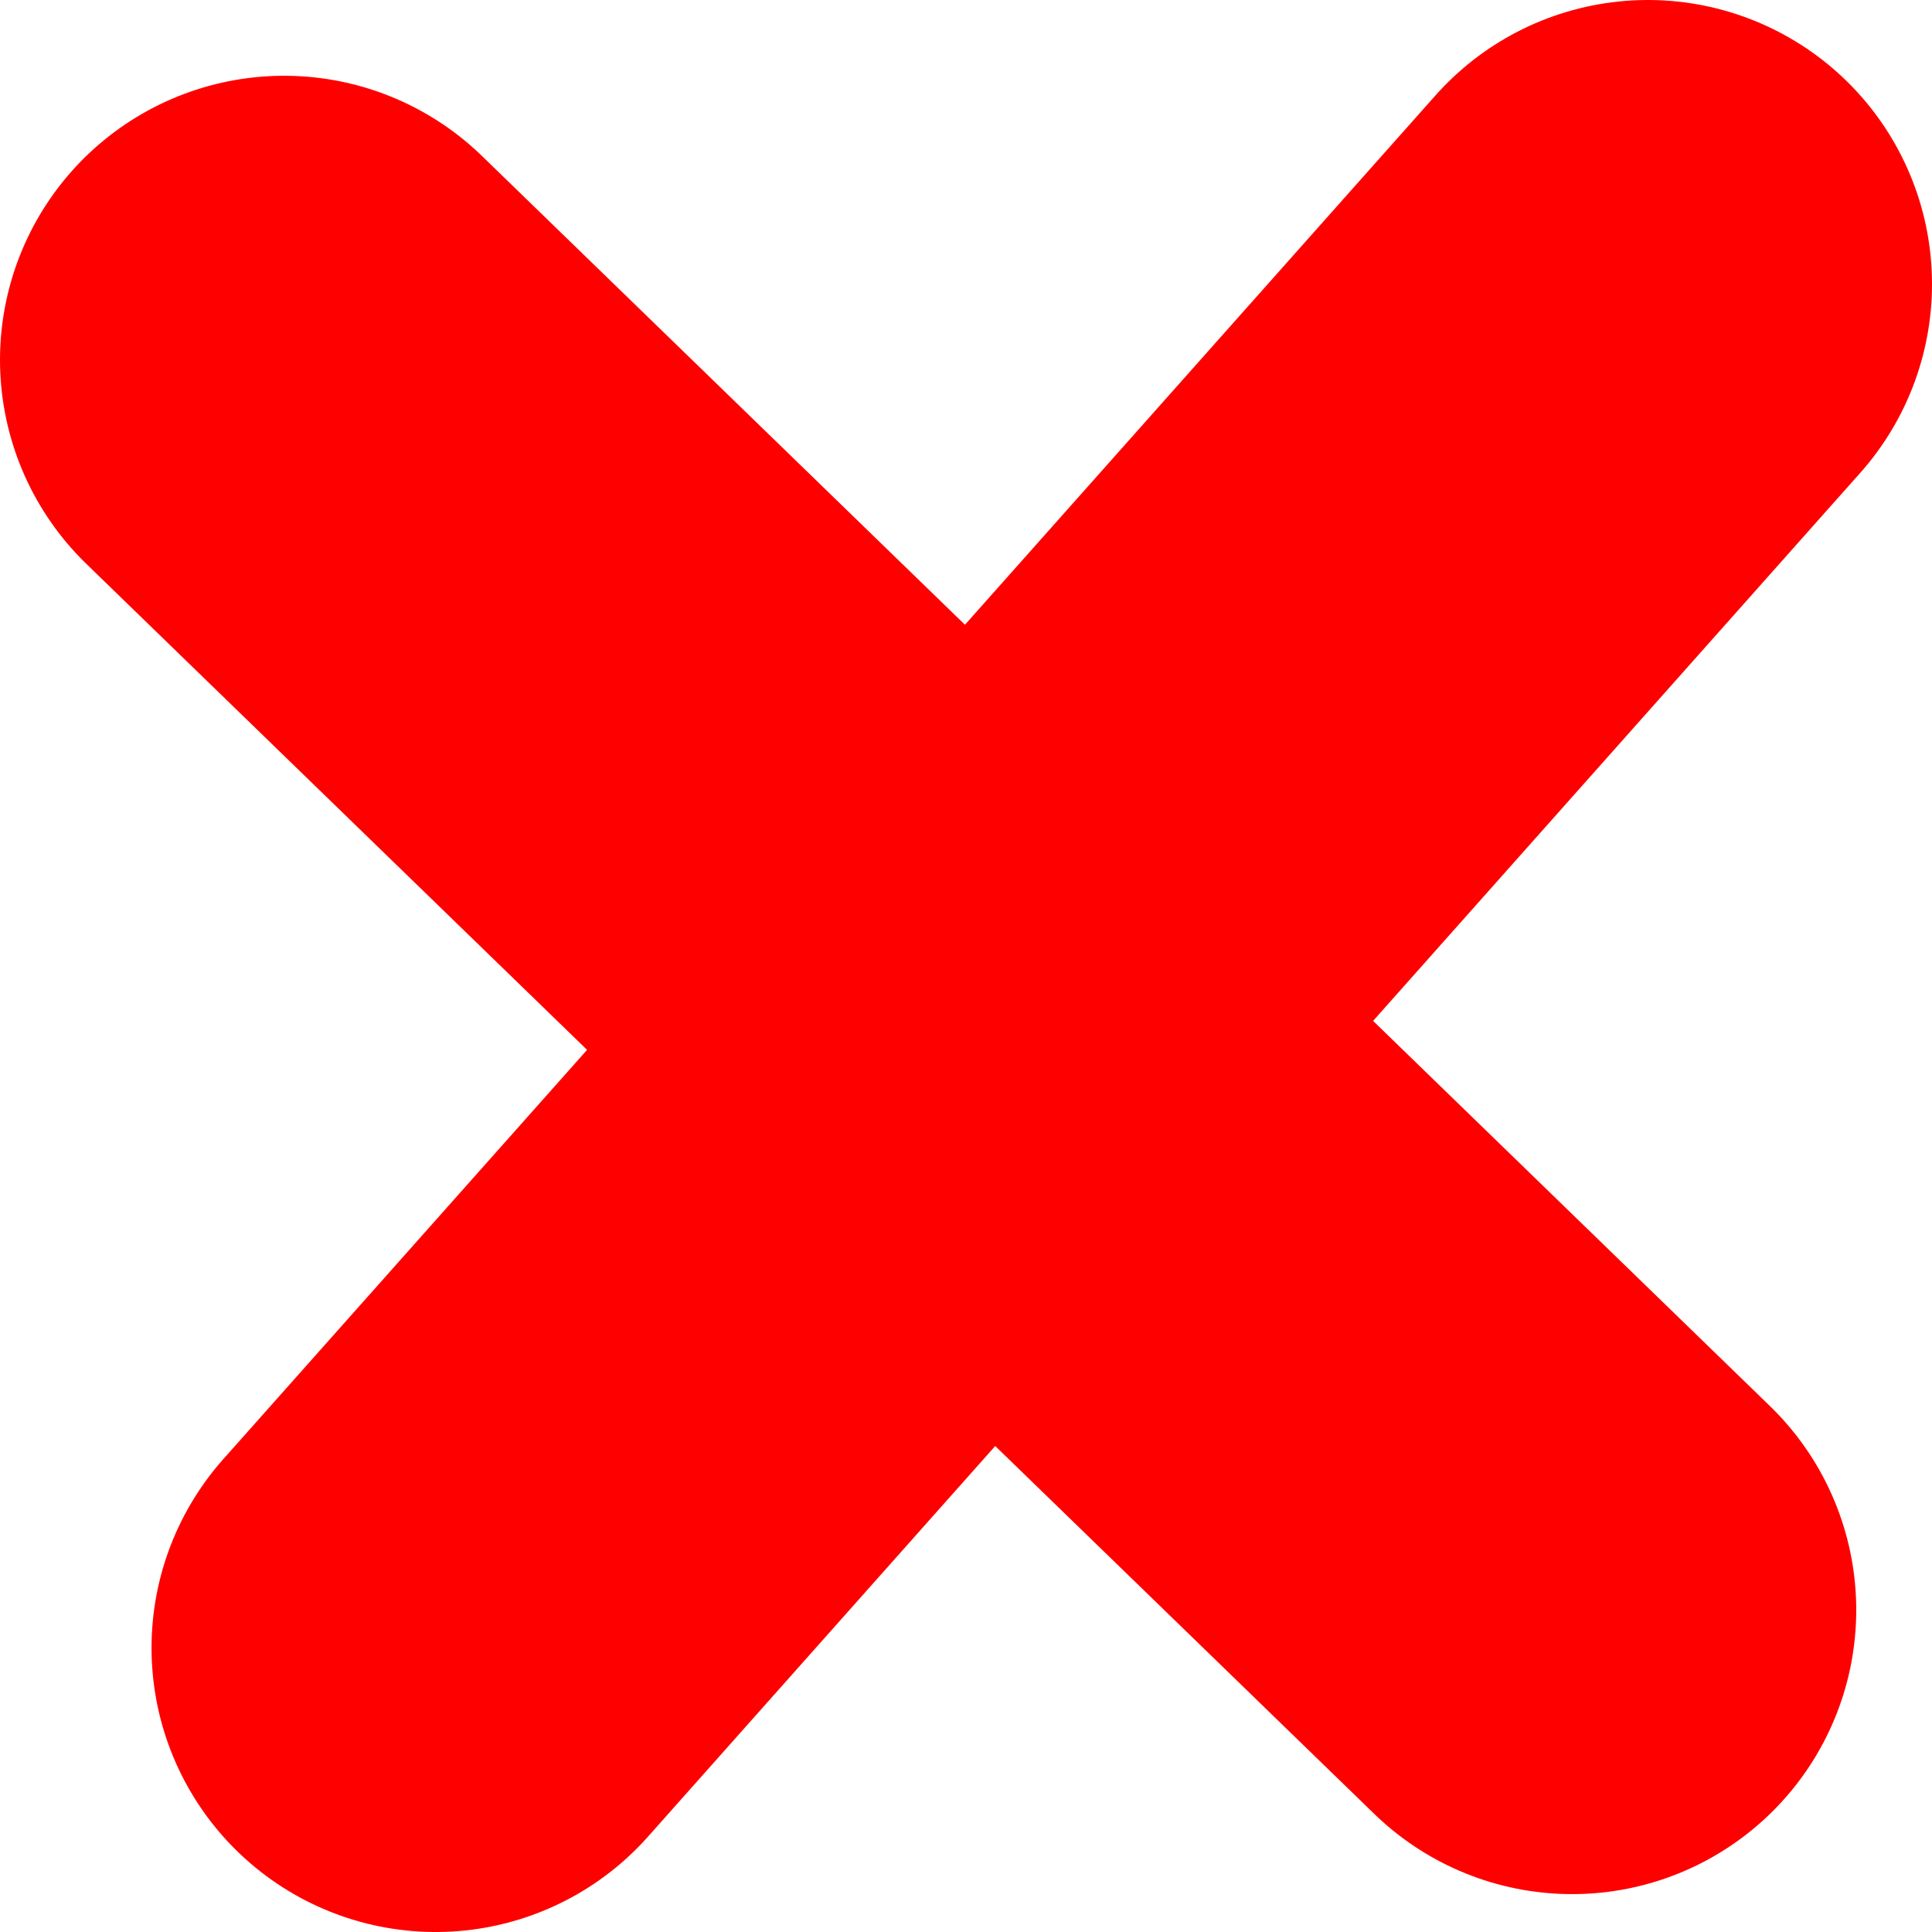 <svg version="1.1" xmlns="http://www.w3.org/2000/svg" xmlns:xlink="http://www.w3.org/1999/xlink" width="5.1" height="5.1" viewBox="0,0,5.1,5.1"><g transform="translate(-237.45,-177.45)"><g data-paper-data="{&quot;isPaintingLayer&quot;:true}" fill="none" fill-rule="nonzero" stroke="#ff0000" stroke-width="1.5" stroke-linecap="round" stroke-linejoin="miter" stroke-miterlimit="10" stroke-dasharray="" stroke-dashoffset="0" style="mix-blend-mode: normal"><path d="M238.2,178.4l3.4,3.3"/><path d="M241.8,178.2l-3.2,3.6"/></g></g></svg>